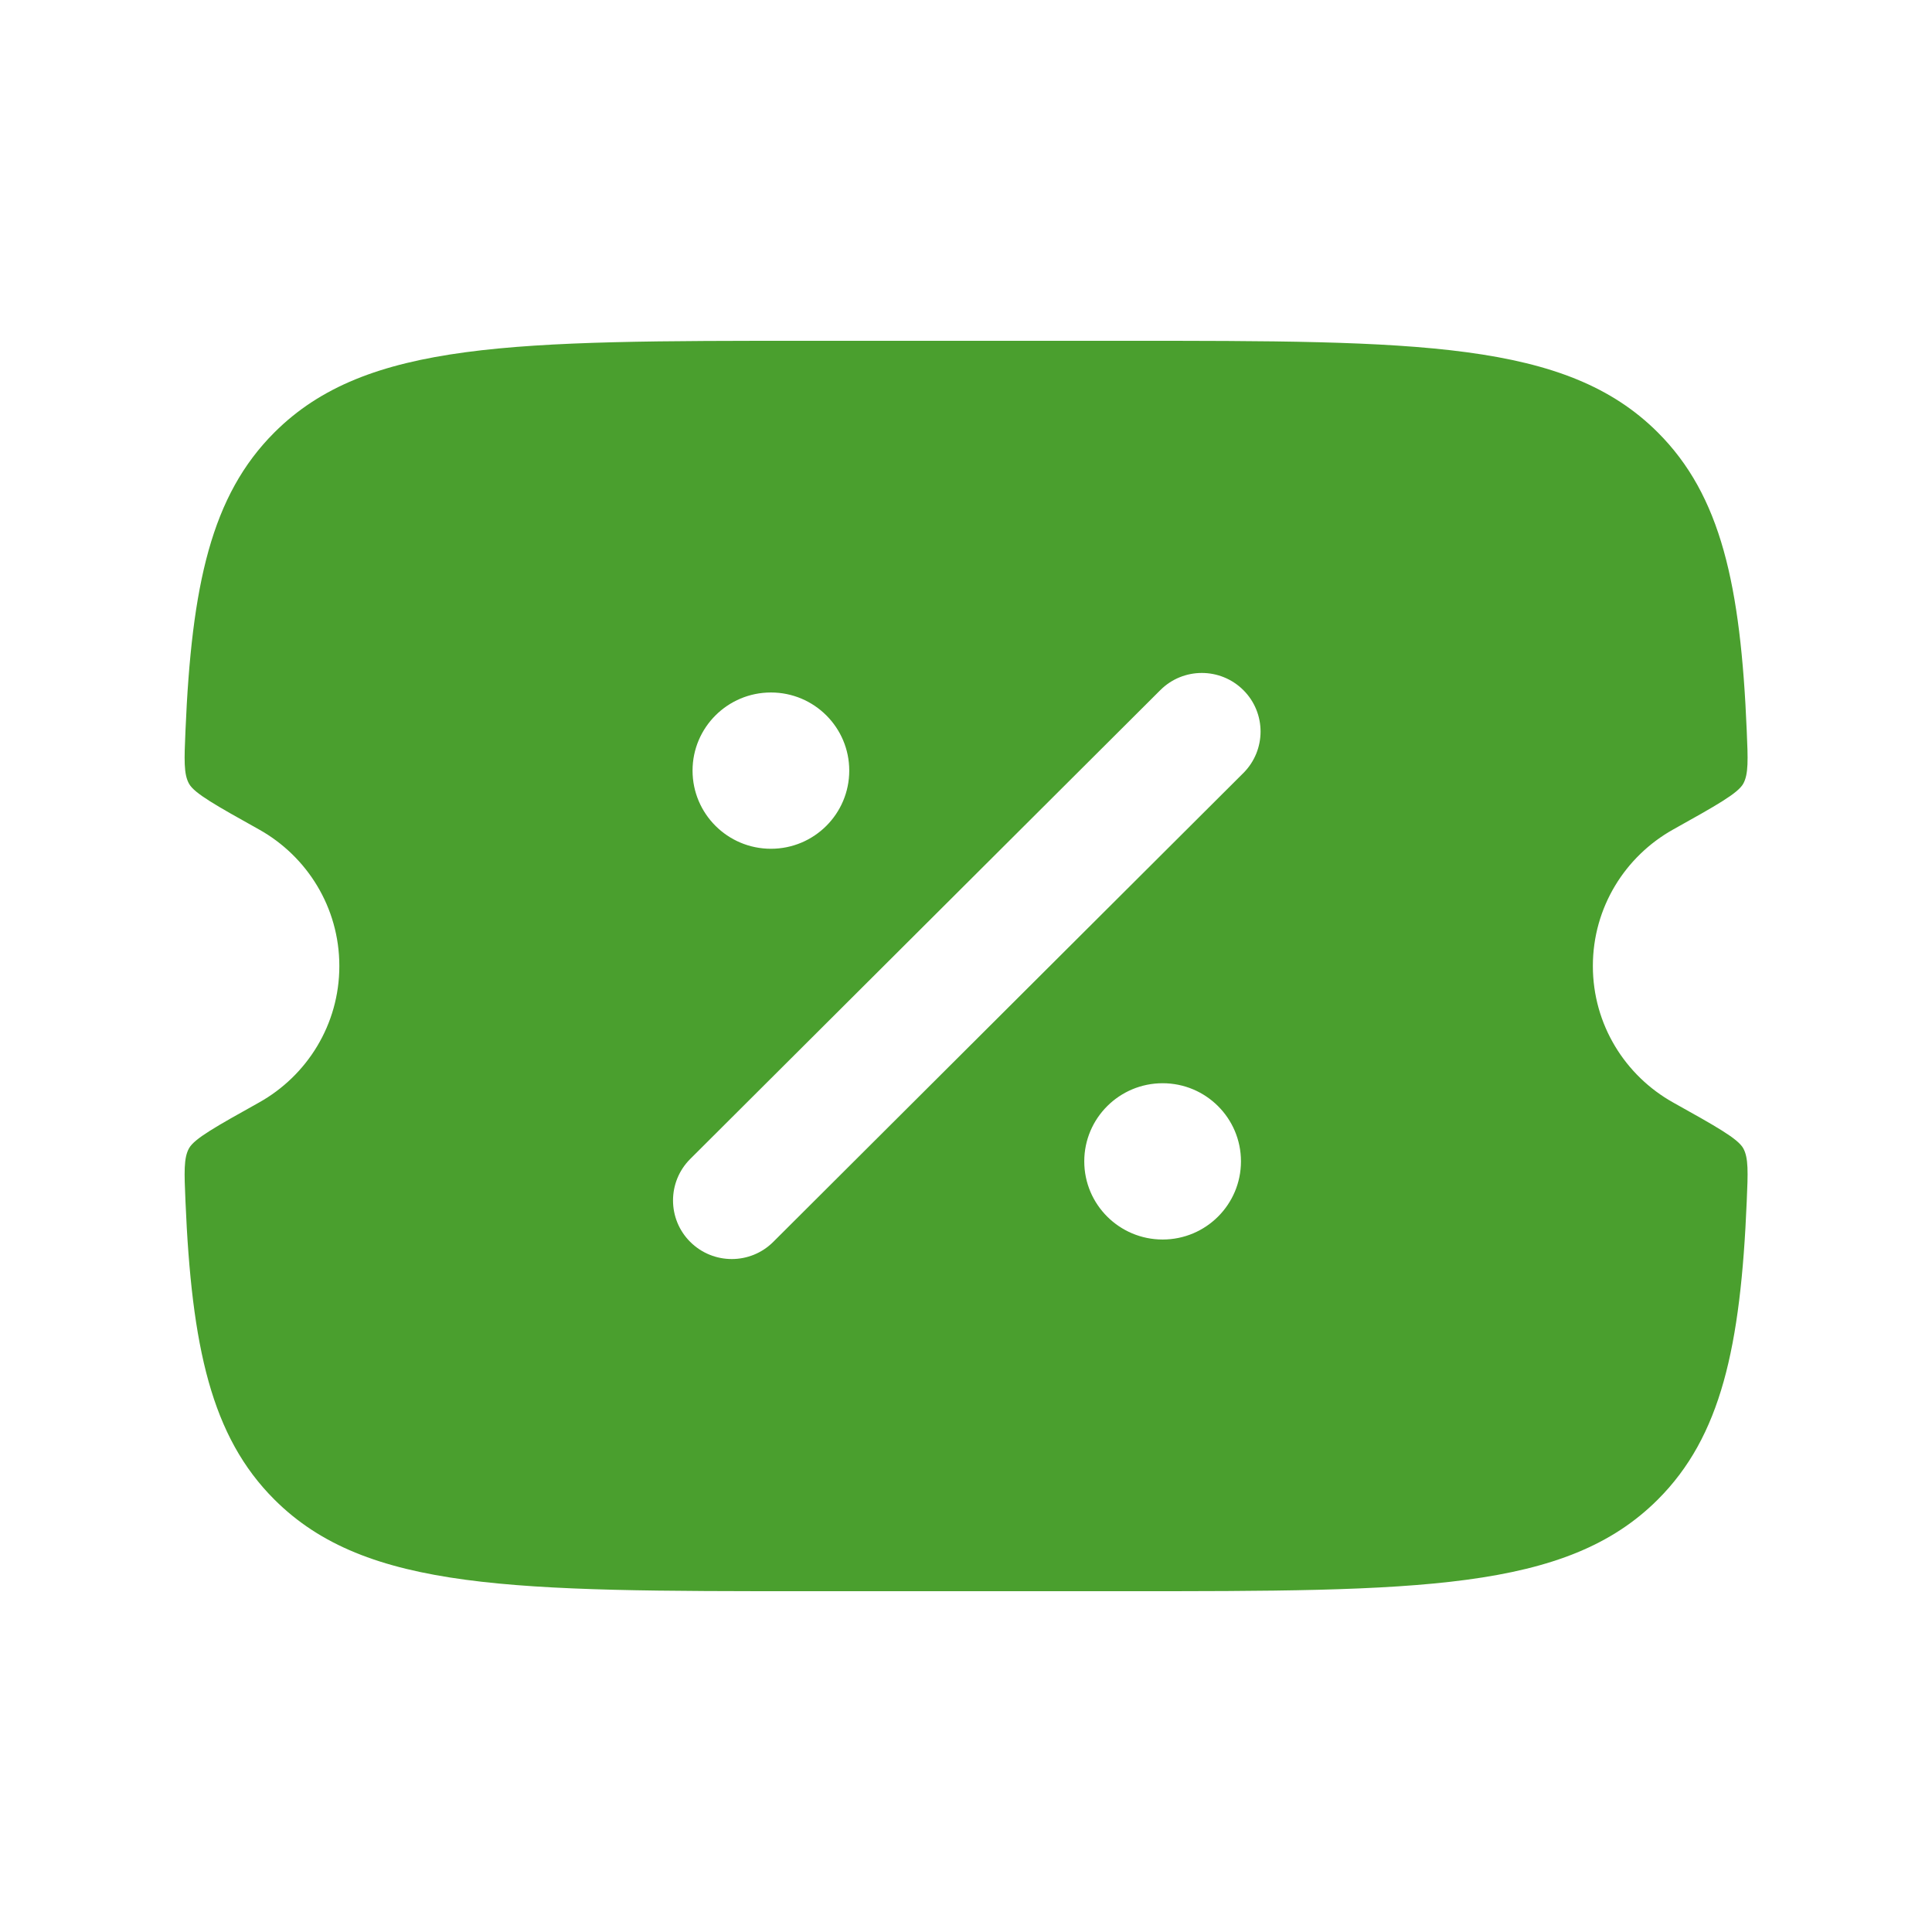 <svg width="28" height="28" viewBox="0 0 28 28" fill="none" xmlns="http://www.w3.org/2000/svg">
<path fill-rule="evenodd" clip-rule="evenodd" d="M11.731 4.939H16.272C20.554 4.939 22.695 4.939 24.025 6.266C24.941 7.18 25.227 8.477 25.315 10.59C25.333 11.009 25.342 11.219 25.264 11.359C25.185 11.499 24.873 11.673 24.248 12.022C23.554 12.41 23.085 13.15 23.085 14C23.085 14.85 23.554 15.59 24.248 15.978C24.873 16.327 25.185 16.501 25.264 16.641C25.342 16.781 25.333 16.991 25.315 17.41C25.227 19.523 24.941 20.82 24.025 21.734C22.695 23.061 20.554 23.061 16.272 23.061H11.731C7.449 23.061 5.308 23.061 3.978 21.734C3.062 20.82 2.777 19.523 2.688 17.41C2.67 16.991 2.661 16.781 2.74 16.641C2.818 16.501 3.13 16.327 3.755 15.978C4.449 15.59 4.918 14.85 4.918 14C4.918 13.15 4.449 12.41 3.755 12.022C3.13 11.673 2.818 11.499 2.74 11.359C2.661 11.219 2.67 11.009 2.688 10.59C2.777 8.477 3.062 7.18 3.978 6.266C5.308 4.939 7.449 4.939 11.731 4.939ZM18.02 10.002C18.352 10.333 18.352 10.871 18.02 11.203L11.207 17.998C10.875 18.33 10.336 18.33 10.003 17.998C9.671 17.667 9.671 17.129 10.003 16.797L16.816 10.002C17.148 9.67 17.687 9.67 18.02 10.002ZM16.85 17.964C17.477 17.964 17.985 17.457 17.985 16.831C17.985 16.206 17.477 15.699 16.85 15.699C16.223 15.699 15.714 16.206 15.714 16.831C15.714 17.457 16.223 17.964 16.85 17.964ZM11.173 12.301C11.8 12.301 12.308 11.794 12.308 11.168C12.308 10.543 11.8 10.036 11.173 10.036C10.546 10.036 10.037 10.543 10.037 11.168C10.037 11.794 10.546 12.301 11.173 12.301Z" fill="#4A9F2E"/>
</svg>
